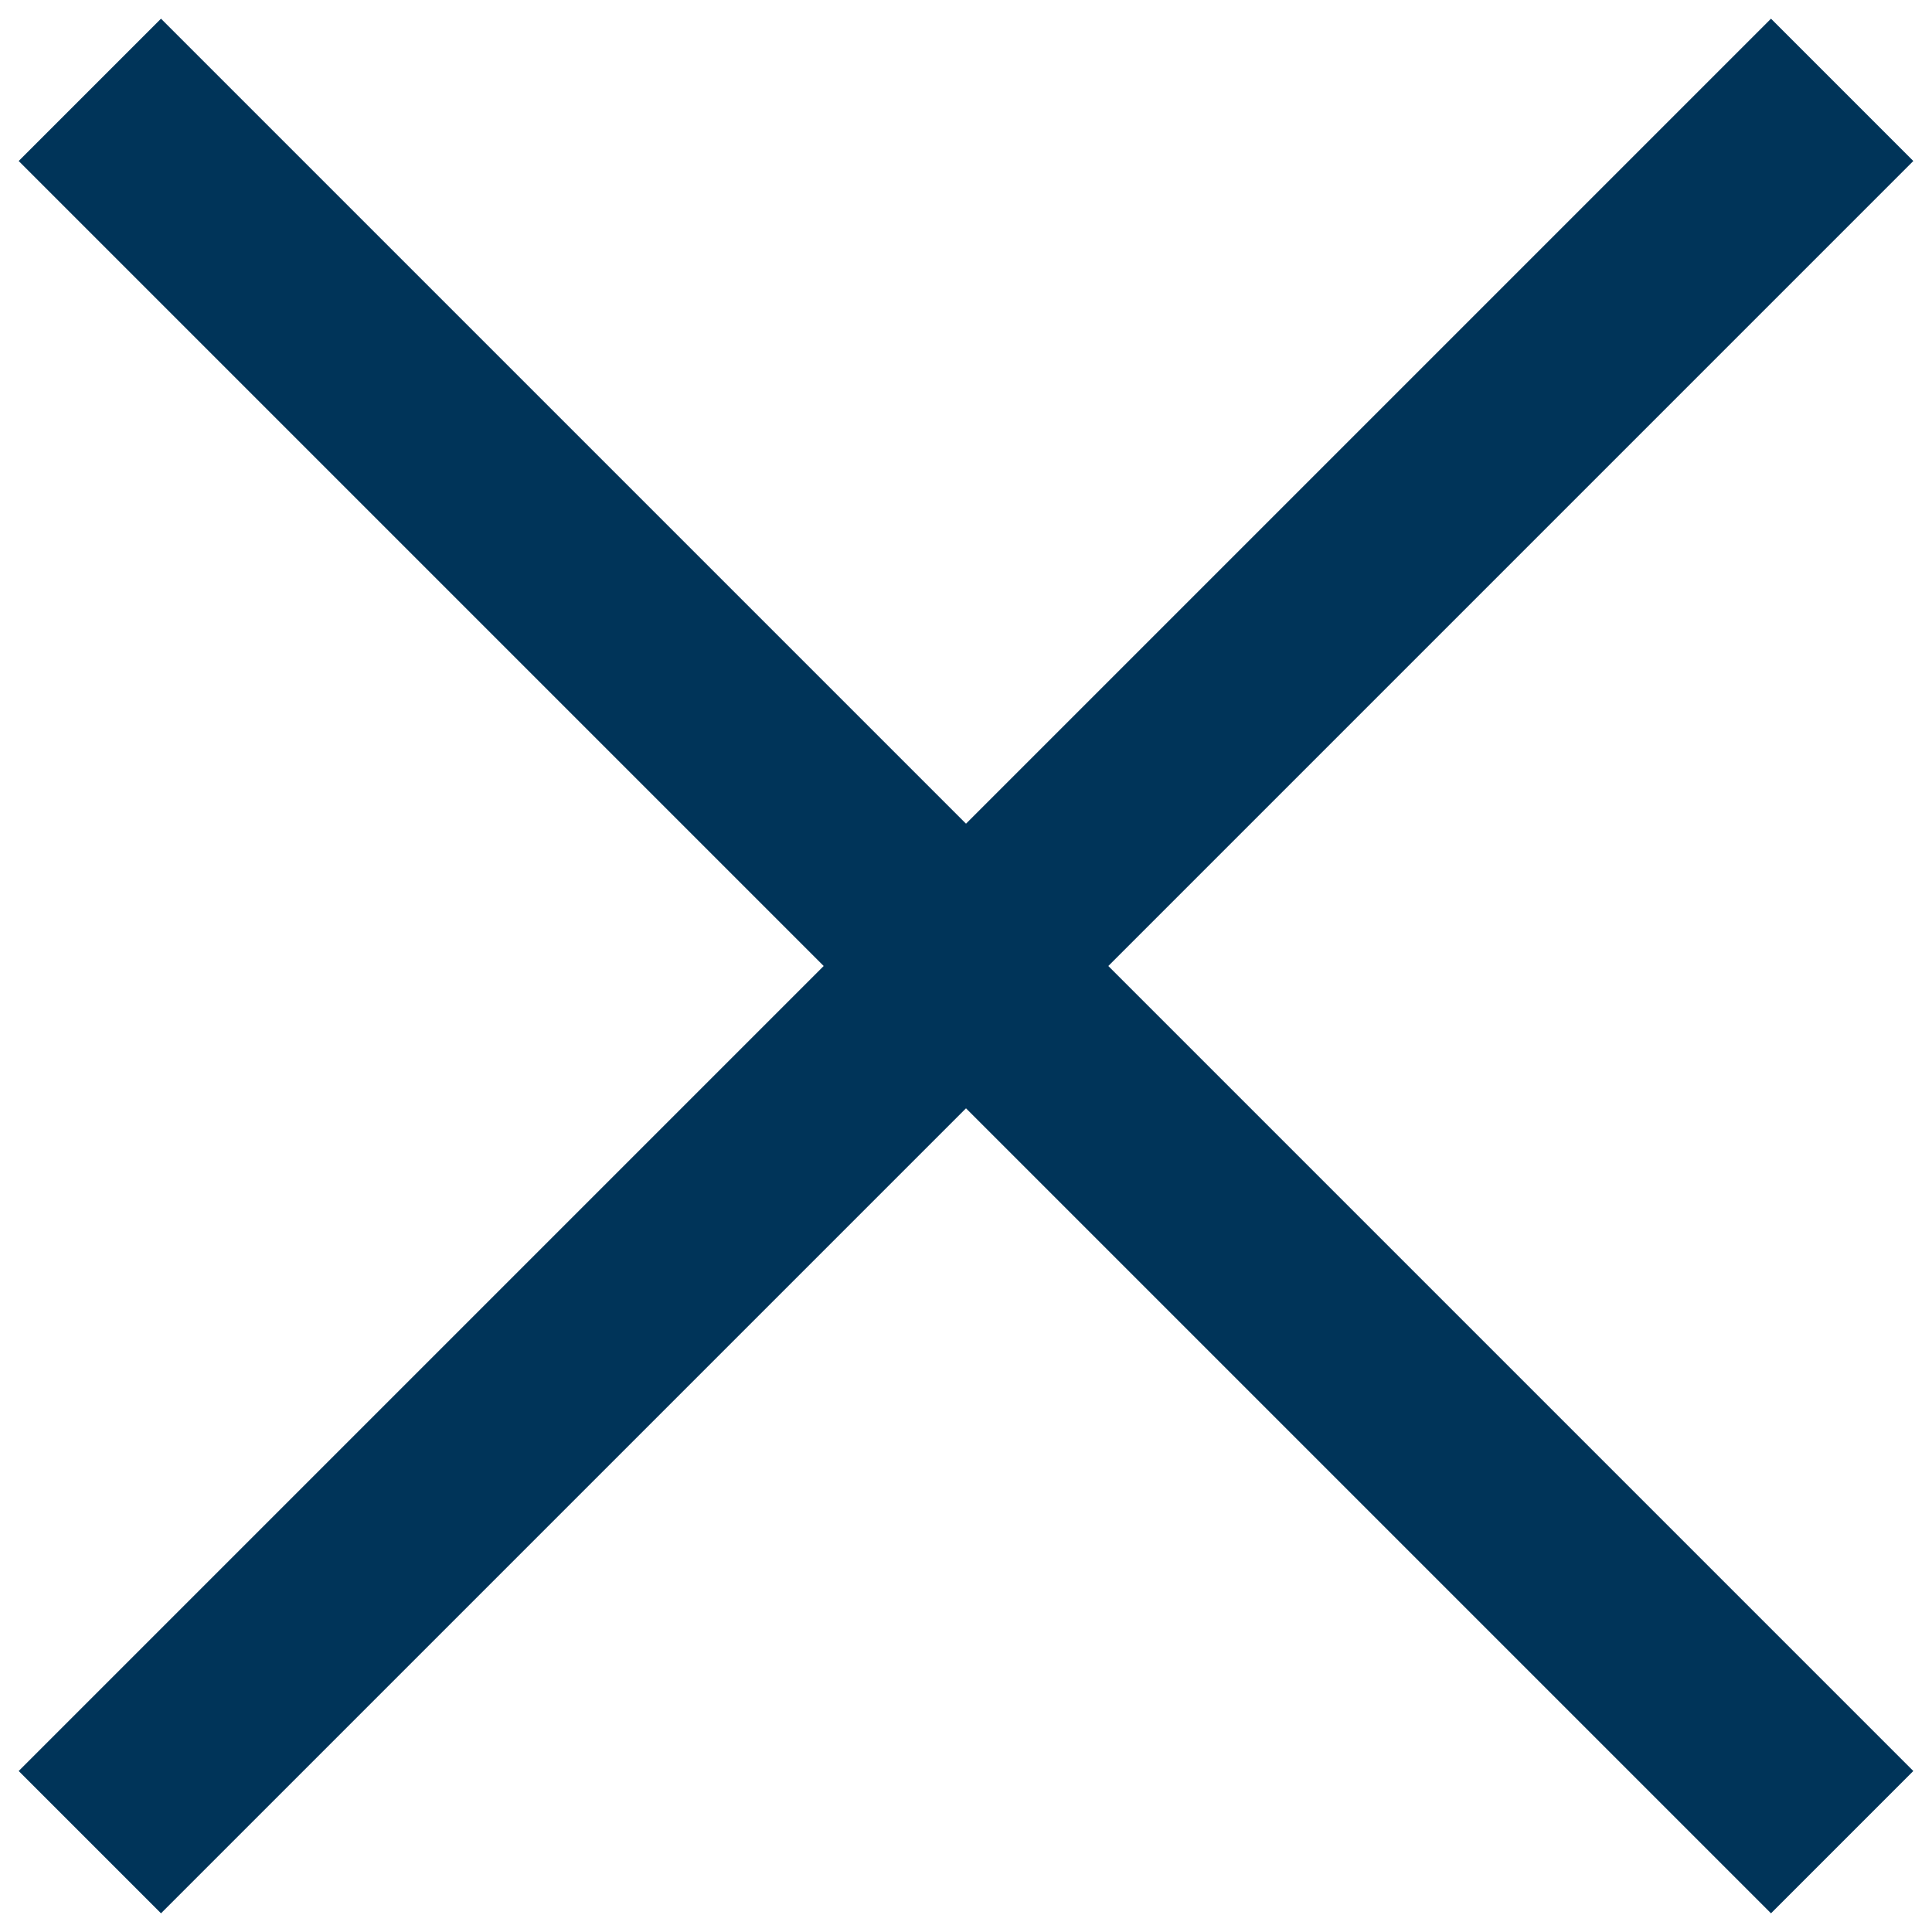 <svg width="24" height="24" viewBox="0 0 24 24" fill="none" xmlns="http://www.w3.org/2000/svg">
    <path d="M22 2L2 22" stroke="#003459" stroke-width="2.5" stroke-linecap="square" stroke-linejoin="round" />
    <path d="M2 2L22 22" stroke="#003459" stroke-width="2.5" stroke-linecap="square" stroke-linejoin="round" />
</svg>